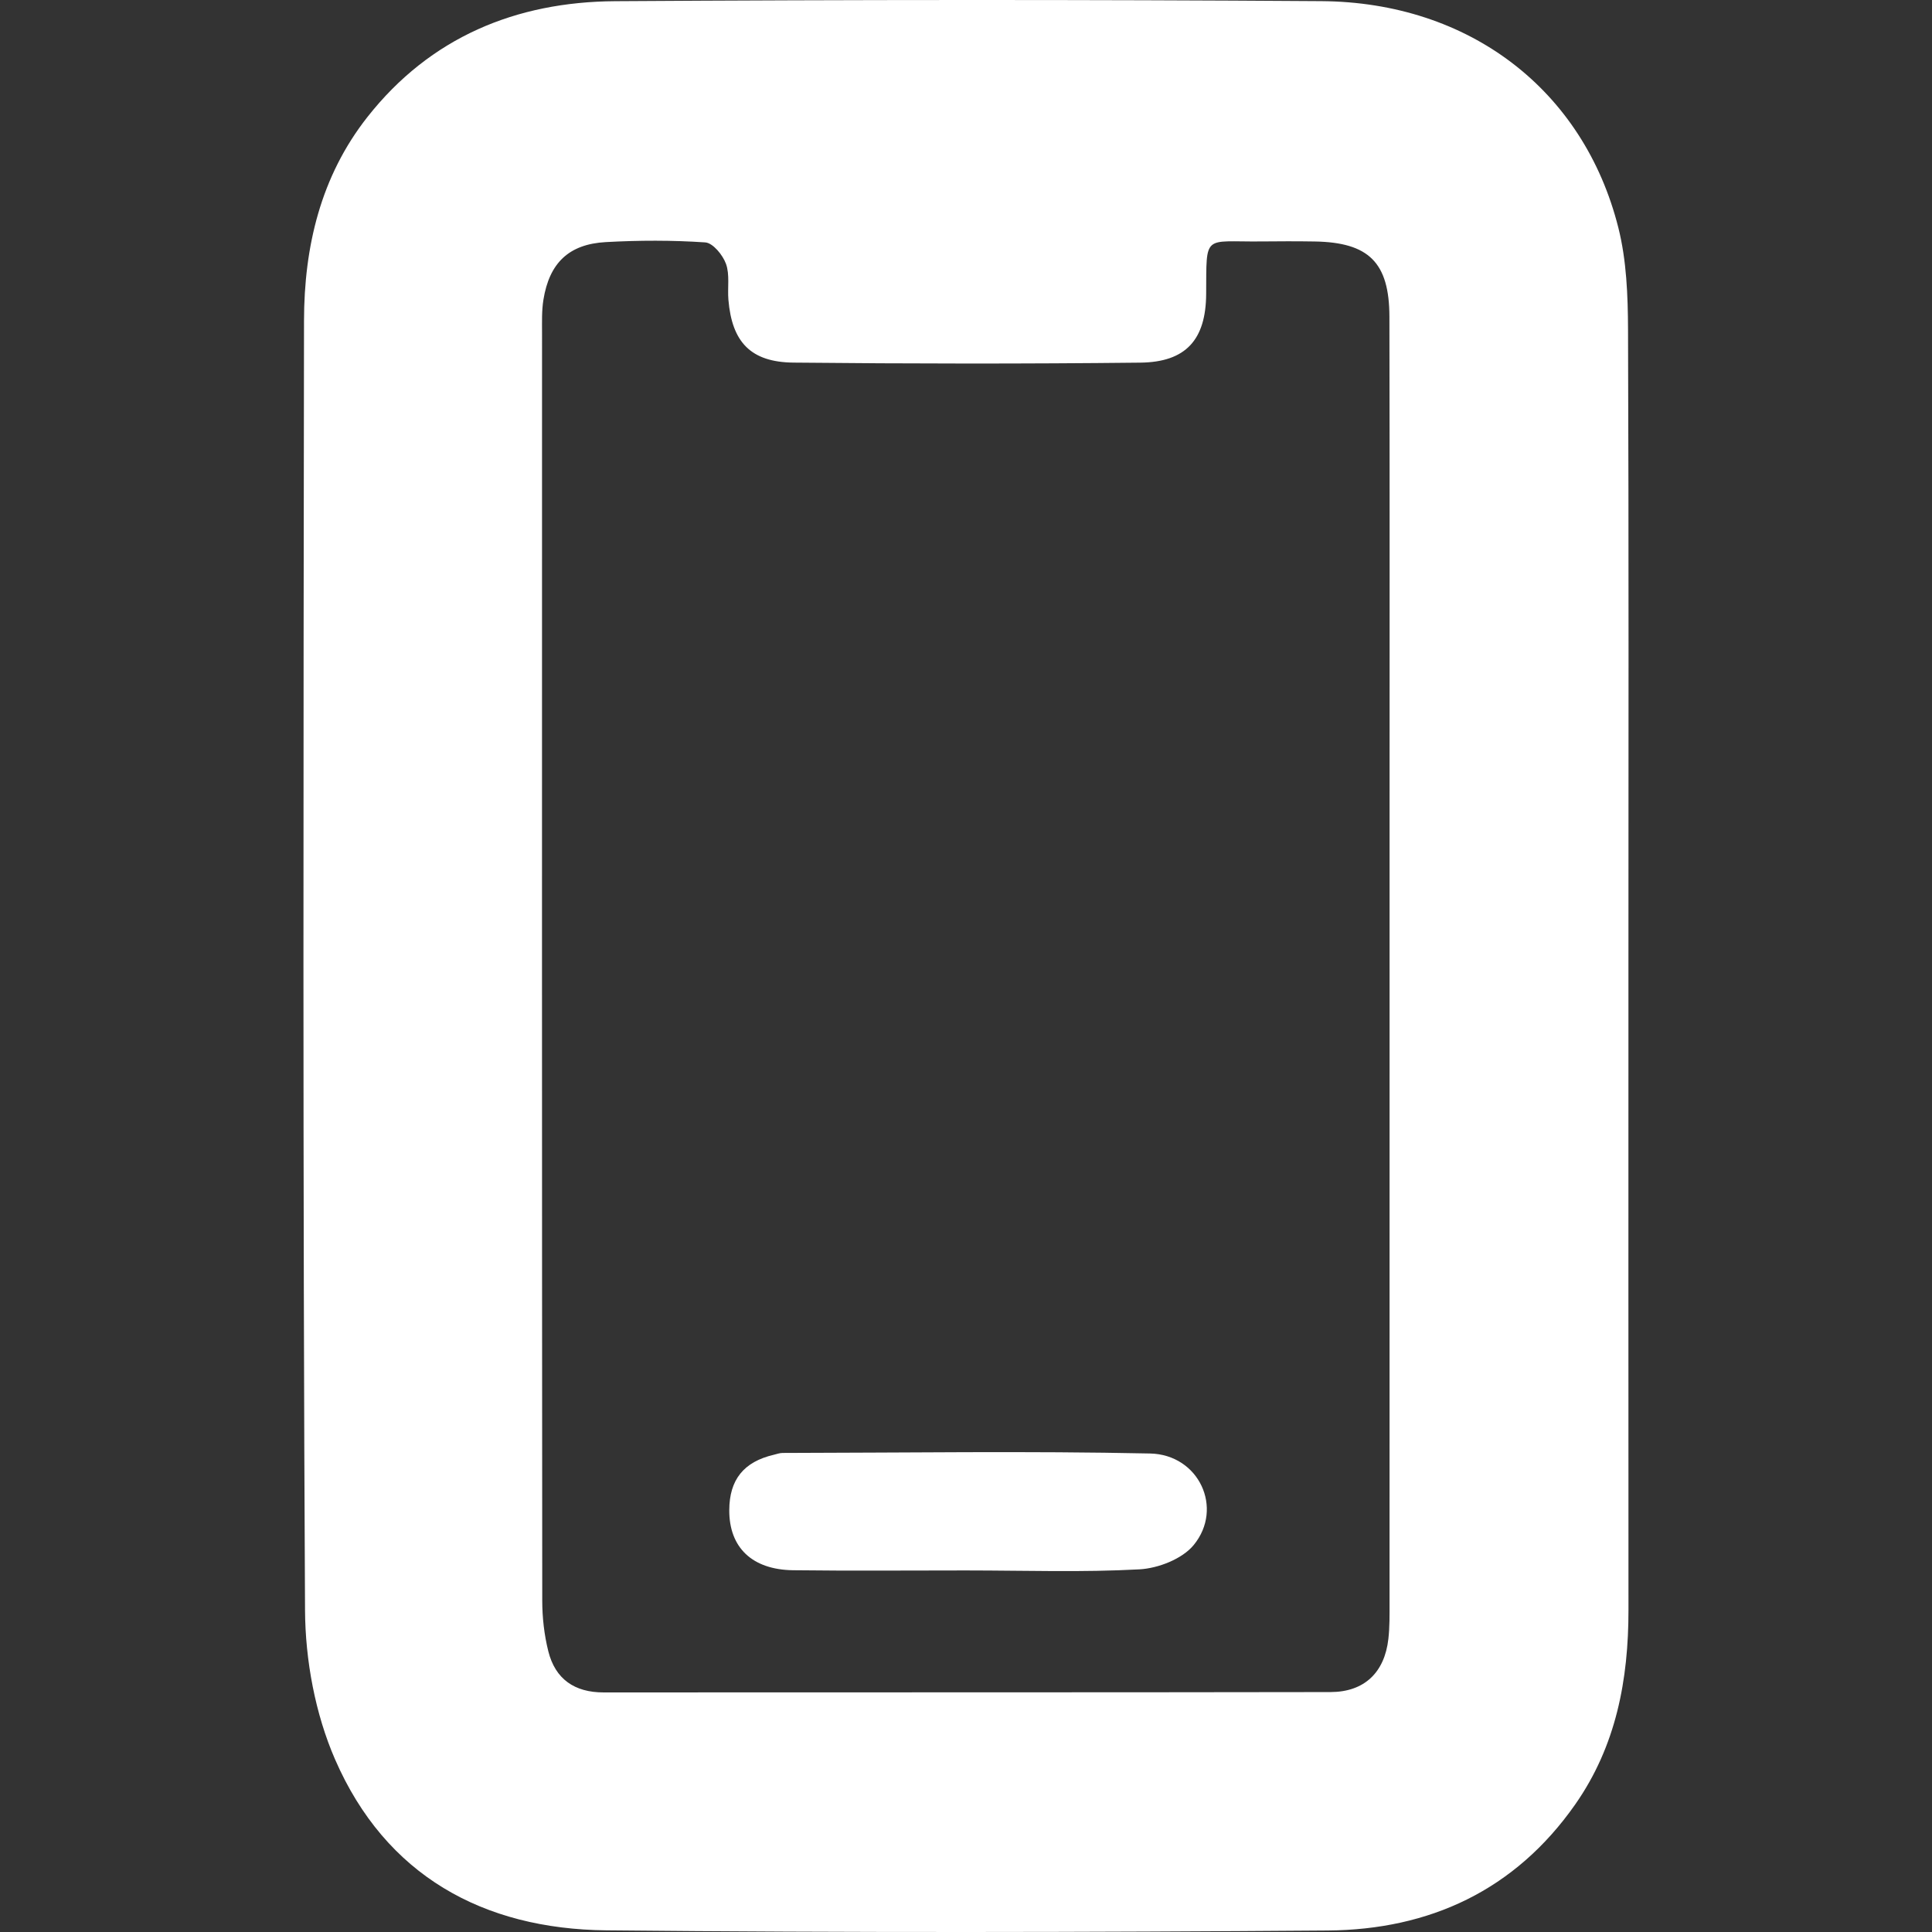 <?xml version="1.0" encoding="UTF-8"?>
<svg xmlns="http://www.w3.org/2000/svg" version="1.1" viewBox="0 0 159.524 159.524">
  <rect x="0" y="0" width="159.524" height="159.524" fill="#333333" stroke="none"/>
  <defs>
    <style>
      .cls-1 {
        fill: #fff;
      }
    </style>
  </defs>
  <!-- Generator: Adobe Illustrator 28.6.0, SVG Export Plug-In . SVG Version: 1.2.0 Build 709)  -->
  <g>
    <g id="Layer_1">
      <g id="f9Hkxl">
        <g>
          <path class="cls-1" d="M134.459,80.065c0,17.621-.007,35.242.003,52.864.003,5.762-1.016,11.233-4.397,16.061-4.972,7.099-12.03,10.348-20.45,10.411-19.846.148-39.696.185-59.542-.014-10.187-.102-18.235-4.532-22.406-14.112-1.64-3.767-2.459-8.189-2.481-12.318-.188-35.491-.131-70.983-.084-106.475.008-6.102,1.369-11.907,5.233-16.817C35.529,3.066,42.611.15,50.797.098c19.432-.124,38.865-.136,58.297-.004,12.23.083,21.667,7.336,24.531,18.704.68,2.7.789,5.596.8,8.404.068,17.621.035,35.242.034,52.864ZM114.736,79.993c0-4.071,0-8.142,0-12.214,0-13.875.016-27.751-.013-41.626-.009-4.481-1.705-6.139-6.169-6.214-1.494-.025-2.988-.018-4.483-.003-4.73.046-4.448-.675-4.479,4.341-.023,3.777-1.678,5.625-5.438,5.666-9.545.104-19.093.094-28.638-.003-3.532-.036-5.079-1.698-5.372-5.19-.083-.992.123-2.068-.199-2.963-.262-.729-1.081-1.729-1.711-1.772-2.726-.186-5.479-.177-8.21-.026-3.06.169-4.664,1.728-5.154,4.759-.145.894-.114,1.822-.114,2.734-.005,34.896-.01,69.793.017,104.689.001,1.393.163,2.82.5,4.169.576,2.304,2.166,3.403,4.568,3.402,20.006-.014,40.012.005,60.017-.03,2.799-.005,4.463-1.617,4.779-4.388.113-.986.097-1.99.097-2.986.005-17.448.004-34.896.003-52.344Z"/>
          <path class="cls-1" d="M79.909,129.67c-4.808-.002-9.617.043-14.425-.017-3.392-.043-5.279-1.887-5.269-4.954.008-2.523,1.192-3.998,3.677-4.58.242-.057.486-.15.729-.15,10.112-.015,20.228-.17,30.335.045,4.045.086,6.1,4.525,3.606,7.559-.946,1.15-2.927,1.922-4.483,2.007-4.711.257-9.446.093-14.171.091Z"/>
        </g>
      </g>
    </g>
  </g>
</svg>